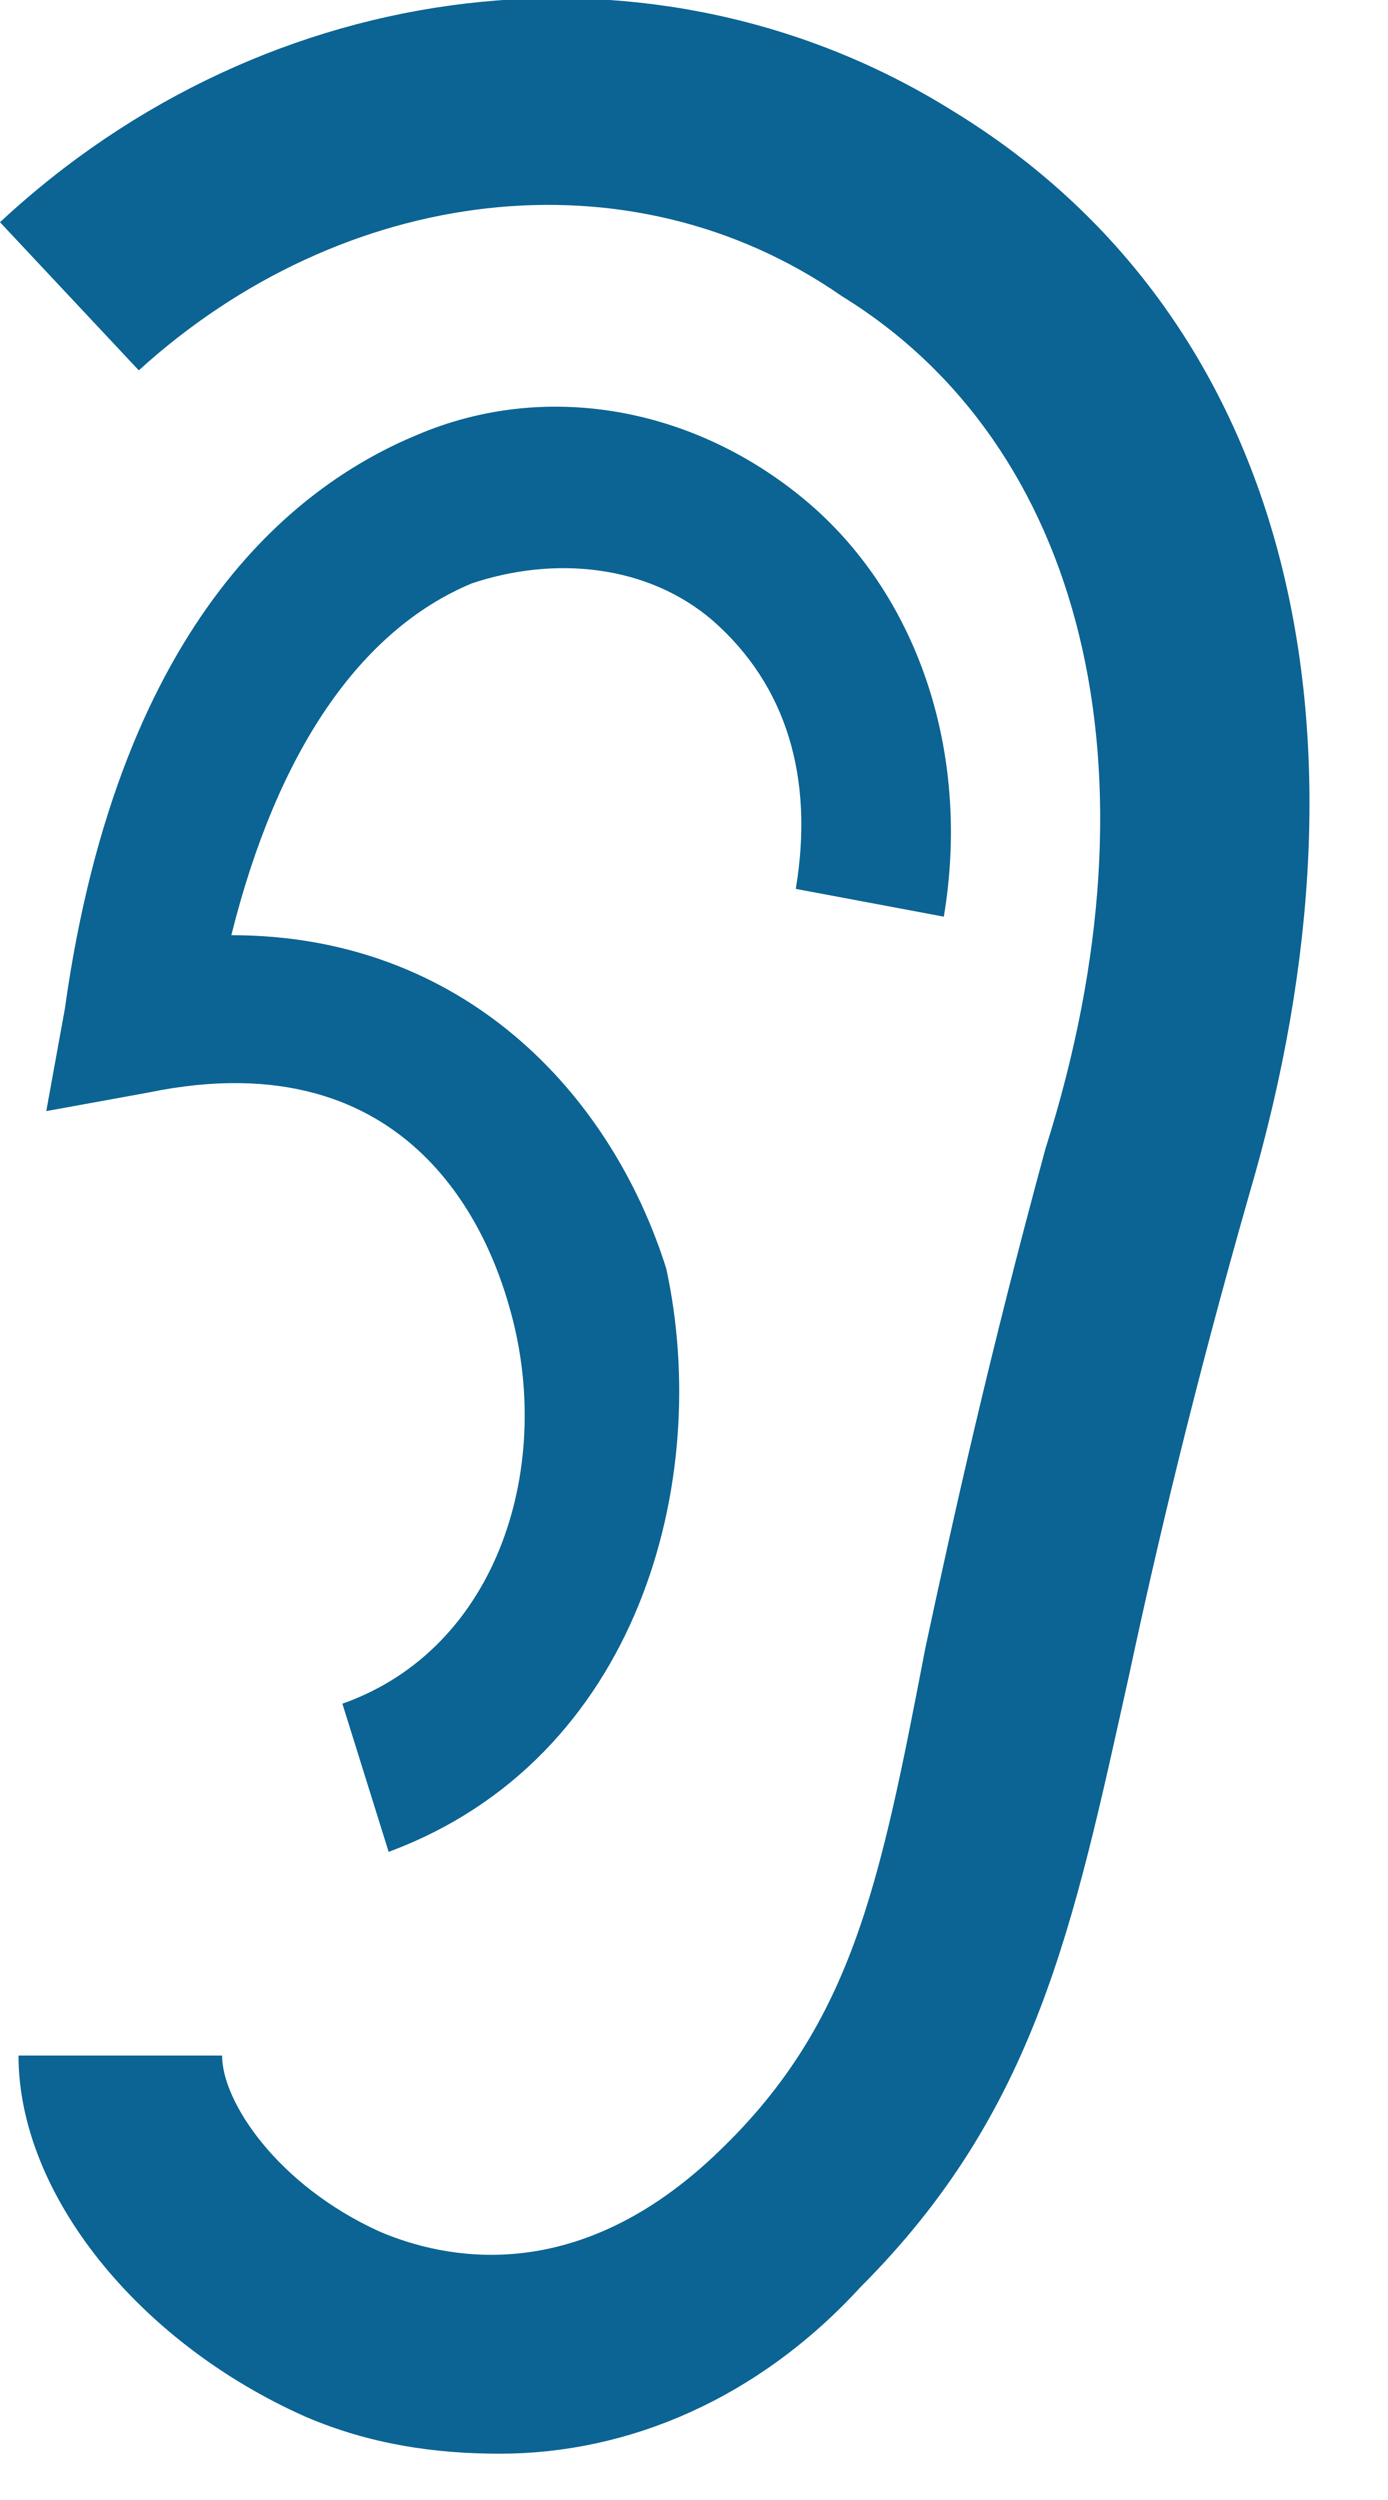 <?xml version="1.0" encoding="UTF-8"?>
<svg width="15px" height="27px" viewBox="0 0 15 27" version="1.1" xmlns="http://www.w3.org/2000/svg" xmlns:xlink="http://www.w3.org/1999/xlink">
    <!-- Generator: Sketch 55.2 (78181) - https://sketchapp.com -->
    <title>ear-left</title>
    <desc>Created with Sketch.</desc>
    <g id="Page-1" stroke="none" stroke-width="1" fill="none" fill-rule="evenodd">
        <g id="ear-colored" transform="translate(-63, -1)" fill="#0B6493" fill-rule="nonzero">
            <g id="ear-left" transform="translate(63, 0)">
                <g id="Group">
                    <path d="M5.4,27.5 C4.7,27.5 4,27.4 3.3,27.1 C1.5,26.3 0.2,24.7 0.2,23.2 L2.4,23.2 C2.4,23.7 3,24.6 4.1,25.1 C4.8,25.4 6.2,25.7 7.7,24.3 C9.2,22.9 9.5,21.4 10,18.8 C10.3,17.4 10.7,15.6 11.3,13.4 C12.6,9.3 11.7,5.8 9.1,4.2 C6.8,2.6 3.7,3 1.5,5 L2.84217094e-14,3.4 C2.9,0.7 7.1,0.2 10.3,2.2 C13.9,4.4 15,8.8 13.5,13.9 C12.9,16 12.5,17.7 12.2,19.1 C11.6,21.8 11.2,23.8 9.3,25.7 C8.2,26.9 6.8,27.5 5.4,27.5 Z" id="Path"></path>
                    <path d="M4.2,21 L3.7,19.4 C5.4,18.8 6,16.8 5.5,15.1 C5.3,14.4 4.5,12.2 1.6,12.8 L0.5,13 L0.7,11.9 C1.3,7.6 3.3,6.2 4.5,5.7 C5.9,5.1 7.5,5.4 8.7,6.4 C9.9,7.4 10.5,9.1 10.2,10.9 L8.6,10.6 C8.8,9.4 8.5,8.4 7.7,7.7 C7,7.1 6,7 5.1,7.3 C3.9,7.8 3,9.1 2.5,11.1 C5,11.1 6.6,12.8 7.2,14.7 C7.7,17 6.9,20 4.2,21 Z" id="Path"></path>
                </g>
            </g>
        </g>
    </g>
</svg>